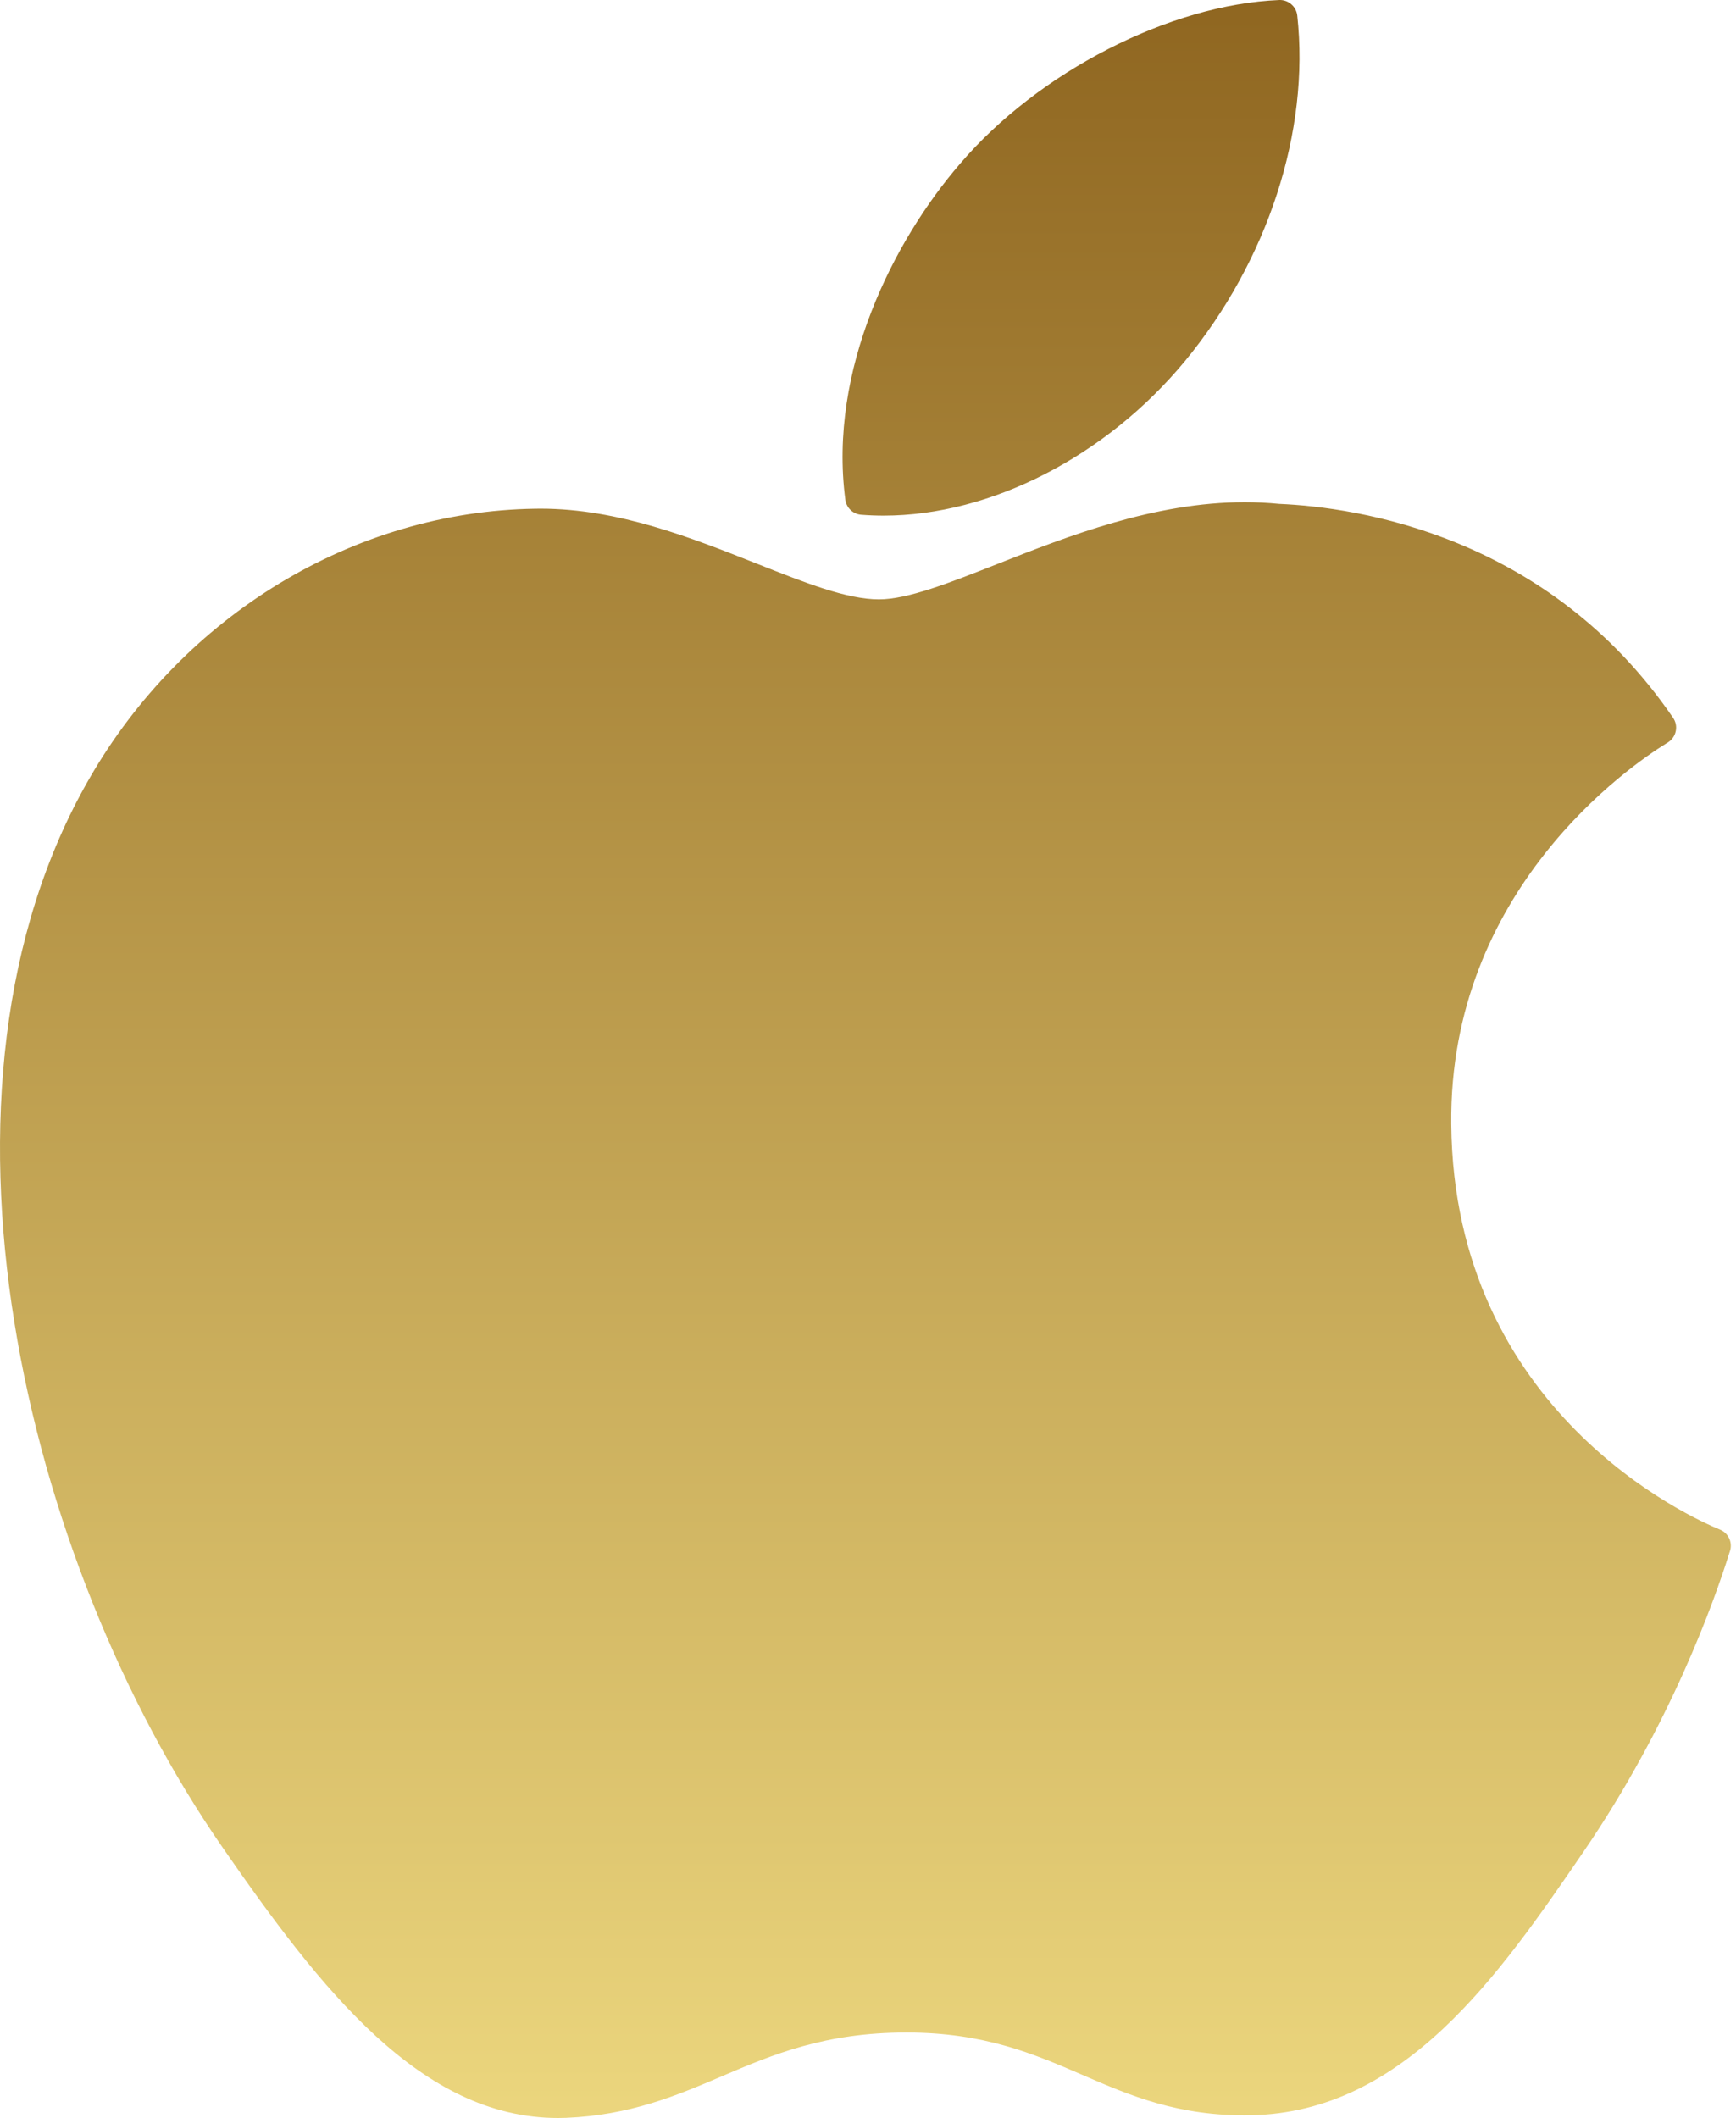 <?xml version="1.0" encoding="UTF-8"?>
<svg width="250px" height="305px" viewBox="0 0 250 305" version="1.1" xmlns="http://www.w3.org/2000/svg" xmlns:xlink="http://www.w3.org/1999/xlink" xml:space="preserve" xmlns:serif="http://www.serif.com/" style="fill-rule:evenodd;clip-rule:evenodd;stroke-linejoin:round;stroke-miterlimit:2;">
<!-- Generator: Sketch 43.2 (39069) - http://www.bohemiancoding.com/sketch -->
<title>tiger</title>
    <desc>Created with Sketch.</desc>
    <defs><linearGradient id="_Linear1" x1="0" y1="0" x2="1" y2="0" gradientUnits="userSpaceOnUse" gradientTransform="matrix(1.96892e-14,321.549,-393.469,2.40931e-14,950.486,376.371)"><stop offset="0" style="stop-color:rgb(139,97,28);stop-opacity:1"/><stop offset="1" style="stop-color:rgb(238,217,128);stop-opacity:1"/></linearGradient></defs>
    <g transform="matrix(1,0,0,1,-835.375,-387.5)">
        <path id="XMLID_229_" d="M848.238,499.619C822.453,544.364 838.845,612.267 867.359,653.439C881.592,674.023 896.002,692.5 915.739,692.5C916.111,692.5 916.484,692.493 916.866,692.478C926.139,692.108 932.84,689.253 939.319,686.494C946.593,683.394 954.116,680.189 965.916,680.189C977.142,680.189 984.306,683.29 991.234,686.288C998.062,689.242 1005.1,692.298 1015.49,692.103C1037.72,691.689 1051.37,671.751 1063.41,654.162C1075.98,635.797 1082.28,617.966 1084.41,611.152L1084.5,610.881C1084.9,609.67 1084.33,608.348 1083.17,607.815C1083.14,607.8 1083.02,607.751 1082.99,607.737C1079.07,606.136 1044.73,590.901 1044.37,549.377C1044.03,515.641 1070.13,497.776 1075.36,494.538L1075.61,494.386C1076.17,494.021 1076.57,493.442 1076.7,492.78C1076.84,492.119 1076.7,491.431 1076.32,490.875C1058.3,464.513 1030.69,460.54 1019.58,460.062C1017.97,459.901 1016.3,459.82 1014.63,459.82C1001.57,459.82 989.065,464.751 979.017,468.713C972.081,471.448 966.09,473.81 961.958,473.81C957.315,473.81 951.29,471.419 944.313,468.651C934.983,464.948 924.408,460.752 913.213,460.752C912.946,460.752 912.683,460.755 912.424,460.76C886.394,461.143 861.798,476.035 848.238,499.619ZM1019.6,387.502C1003.84,388.144 984.929,397.847 973.627,411.085C964.022,422.212 954.639,440.764 957.111,459.464C957.266,460.634 958.218,461.537 959.395,461.628C960.459,461.711 961.545,461.753 962.627,461.754C978.04,461.754 994.667,453.227 1006.02,439.497C1017.97,424.999 1024.02,406.393 1022.19,389.727C1022.04,388.421 1020.89,387.451 1019.6,387.502Z" style="fill:url(#_Linear1);fill-rule:nonzero;"/>
    </g>
</svg>
